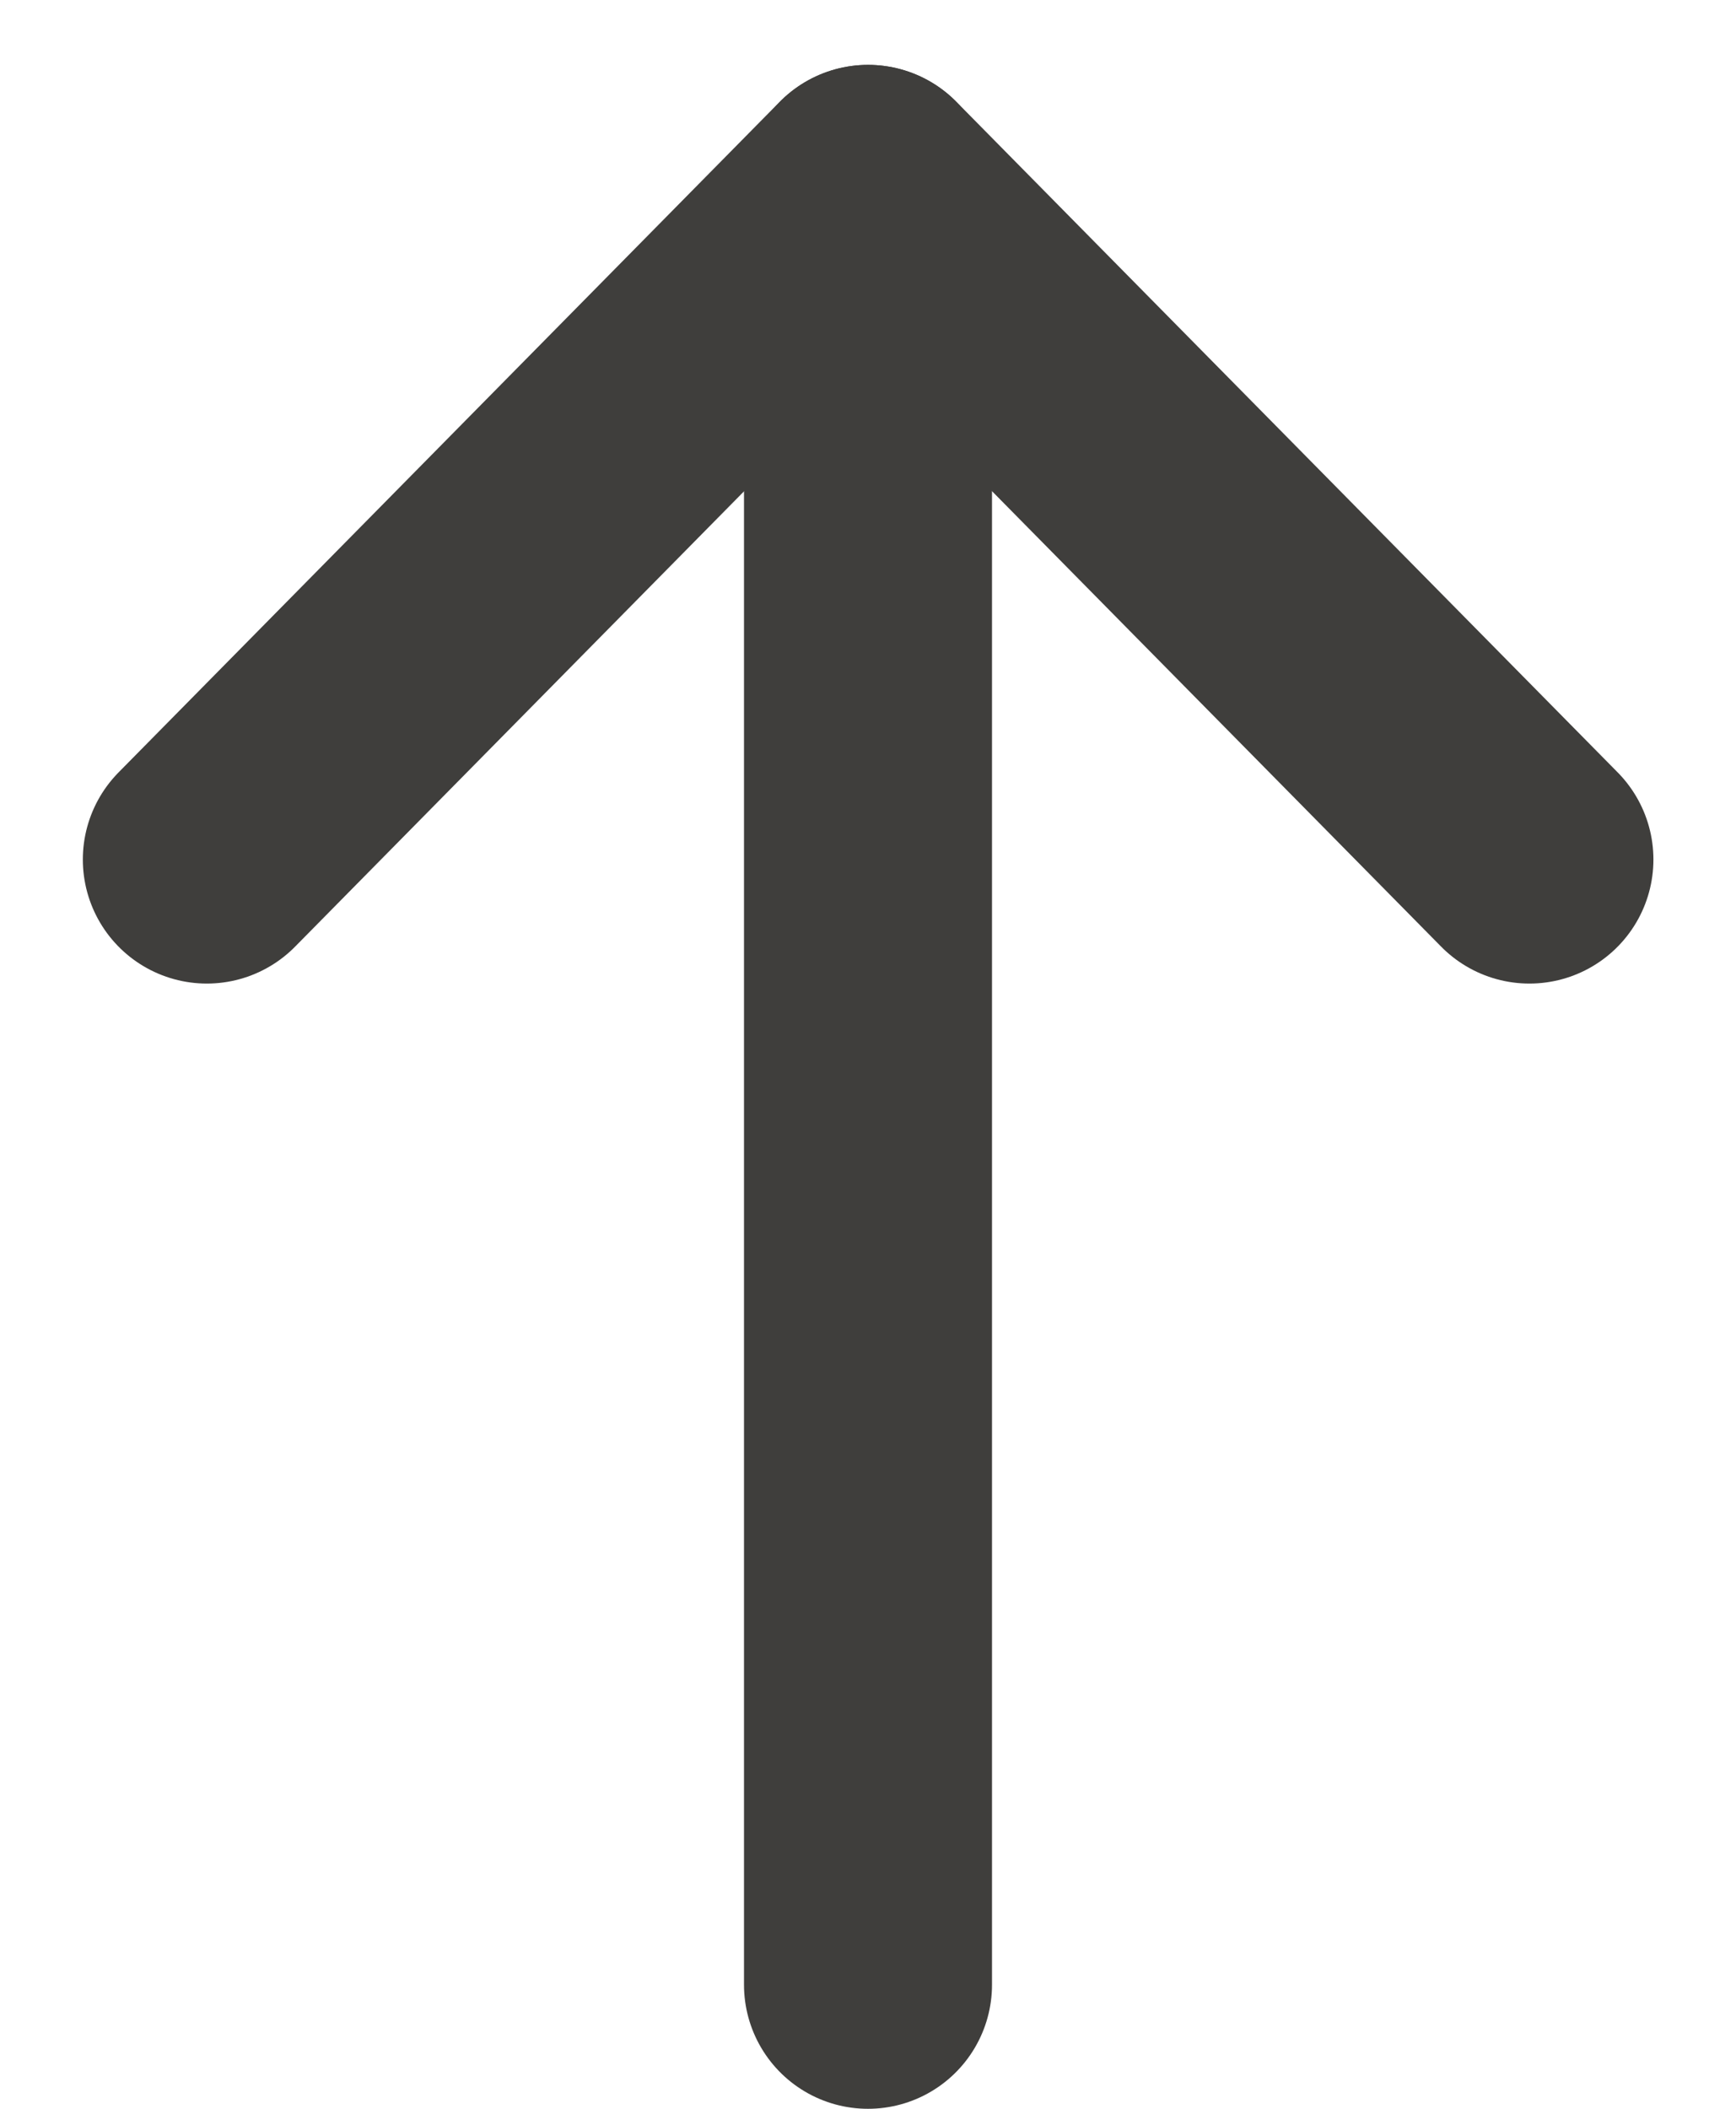 <?xml version="1.0" encoding="UTF-8" standalone="no"?>
<svg width="14px" height="17px" viewBox="0 0 14 17" version="1.1" xmlns="http://www.w3.org/2000/svg" xmlns:xlink="http://www.w3.org/1999/xlink" xmlns:sketch="http://www.bohemiancoding.com/sketch/ns">
    <!-- Generator: Sketch 3.3.1 (12002) - http://www.bohemiancoding.com/sketch -->
    <title>arrow</title>
    <desc>Created with Sketch.</desc>
    <defs></defs>
    <g id="Page-1" stroke="none" stroke-width="1" fill="none" fill-rule="evenodd" sketch:type="MSPage">
        <g id="web-1" sketch:type="MSArtboardGroup" transform="translate(-633, -463)" stroke-linecap="round" stroke="#3F3E3C" stroke-width="2">
            <g id="Line-Copy-2-+-Line-Copy-3-+-SEND-TO-FRAME-Copy-2-+-Line-Copy" sketch:type="MSLayerGroup" transform="translate(568, 463.5)">
                <g id="arrow" transform="translate(66, 0)" sketch:type="MSShapeGroup">
                    <g id="Line-Copy-2-+-Line-Copy-3" transform="translate(0.667, 0.5)">
                        <path d="M10.666,0.523 L5.333,5.929" id="Line-Copy-2" transform="translate(8, 3.226) scale(-1, 1) translate(-8, -3.226) "></path>
                        <path d="M5.333,0.523 L0.001,5.929" id="Line-Copy-3"></path>
                    </g>
                    <path d="M6,1.5 L6,15.5" id="Line"></path>
                </g>
            </g>
        </g>
    </g>
</svg>